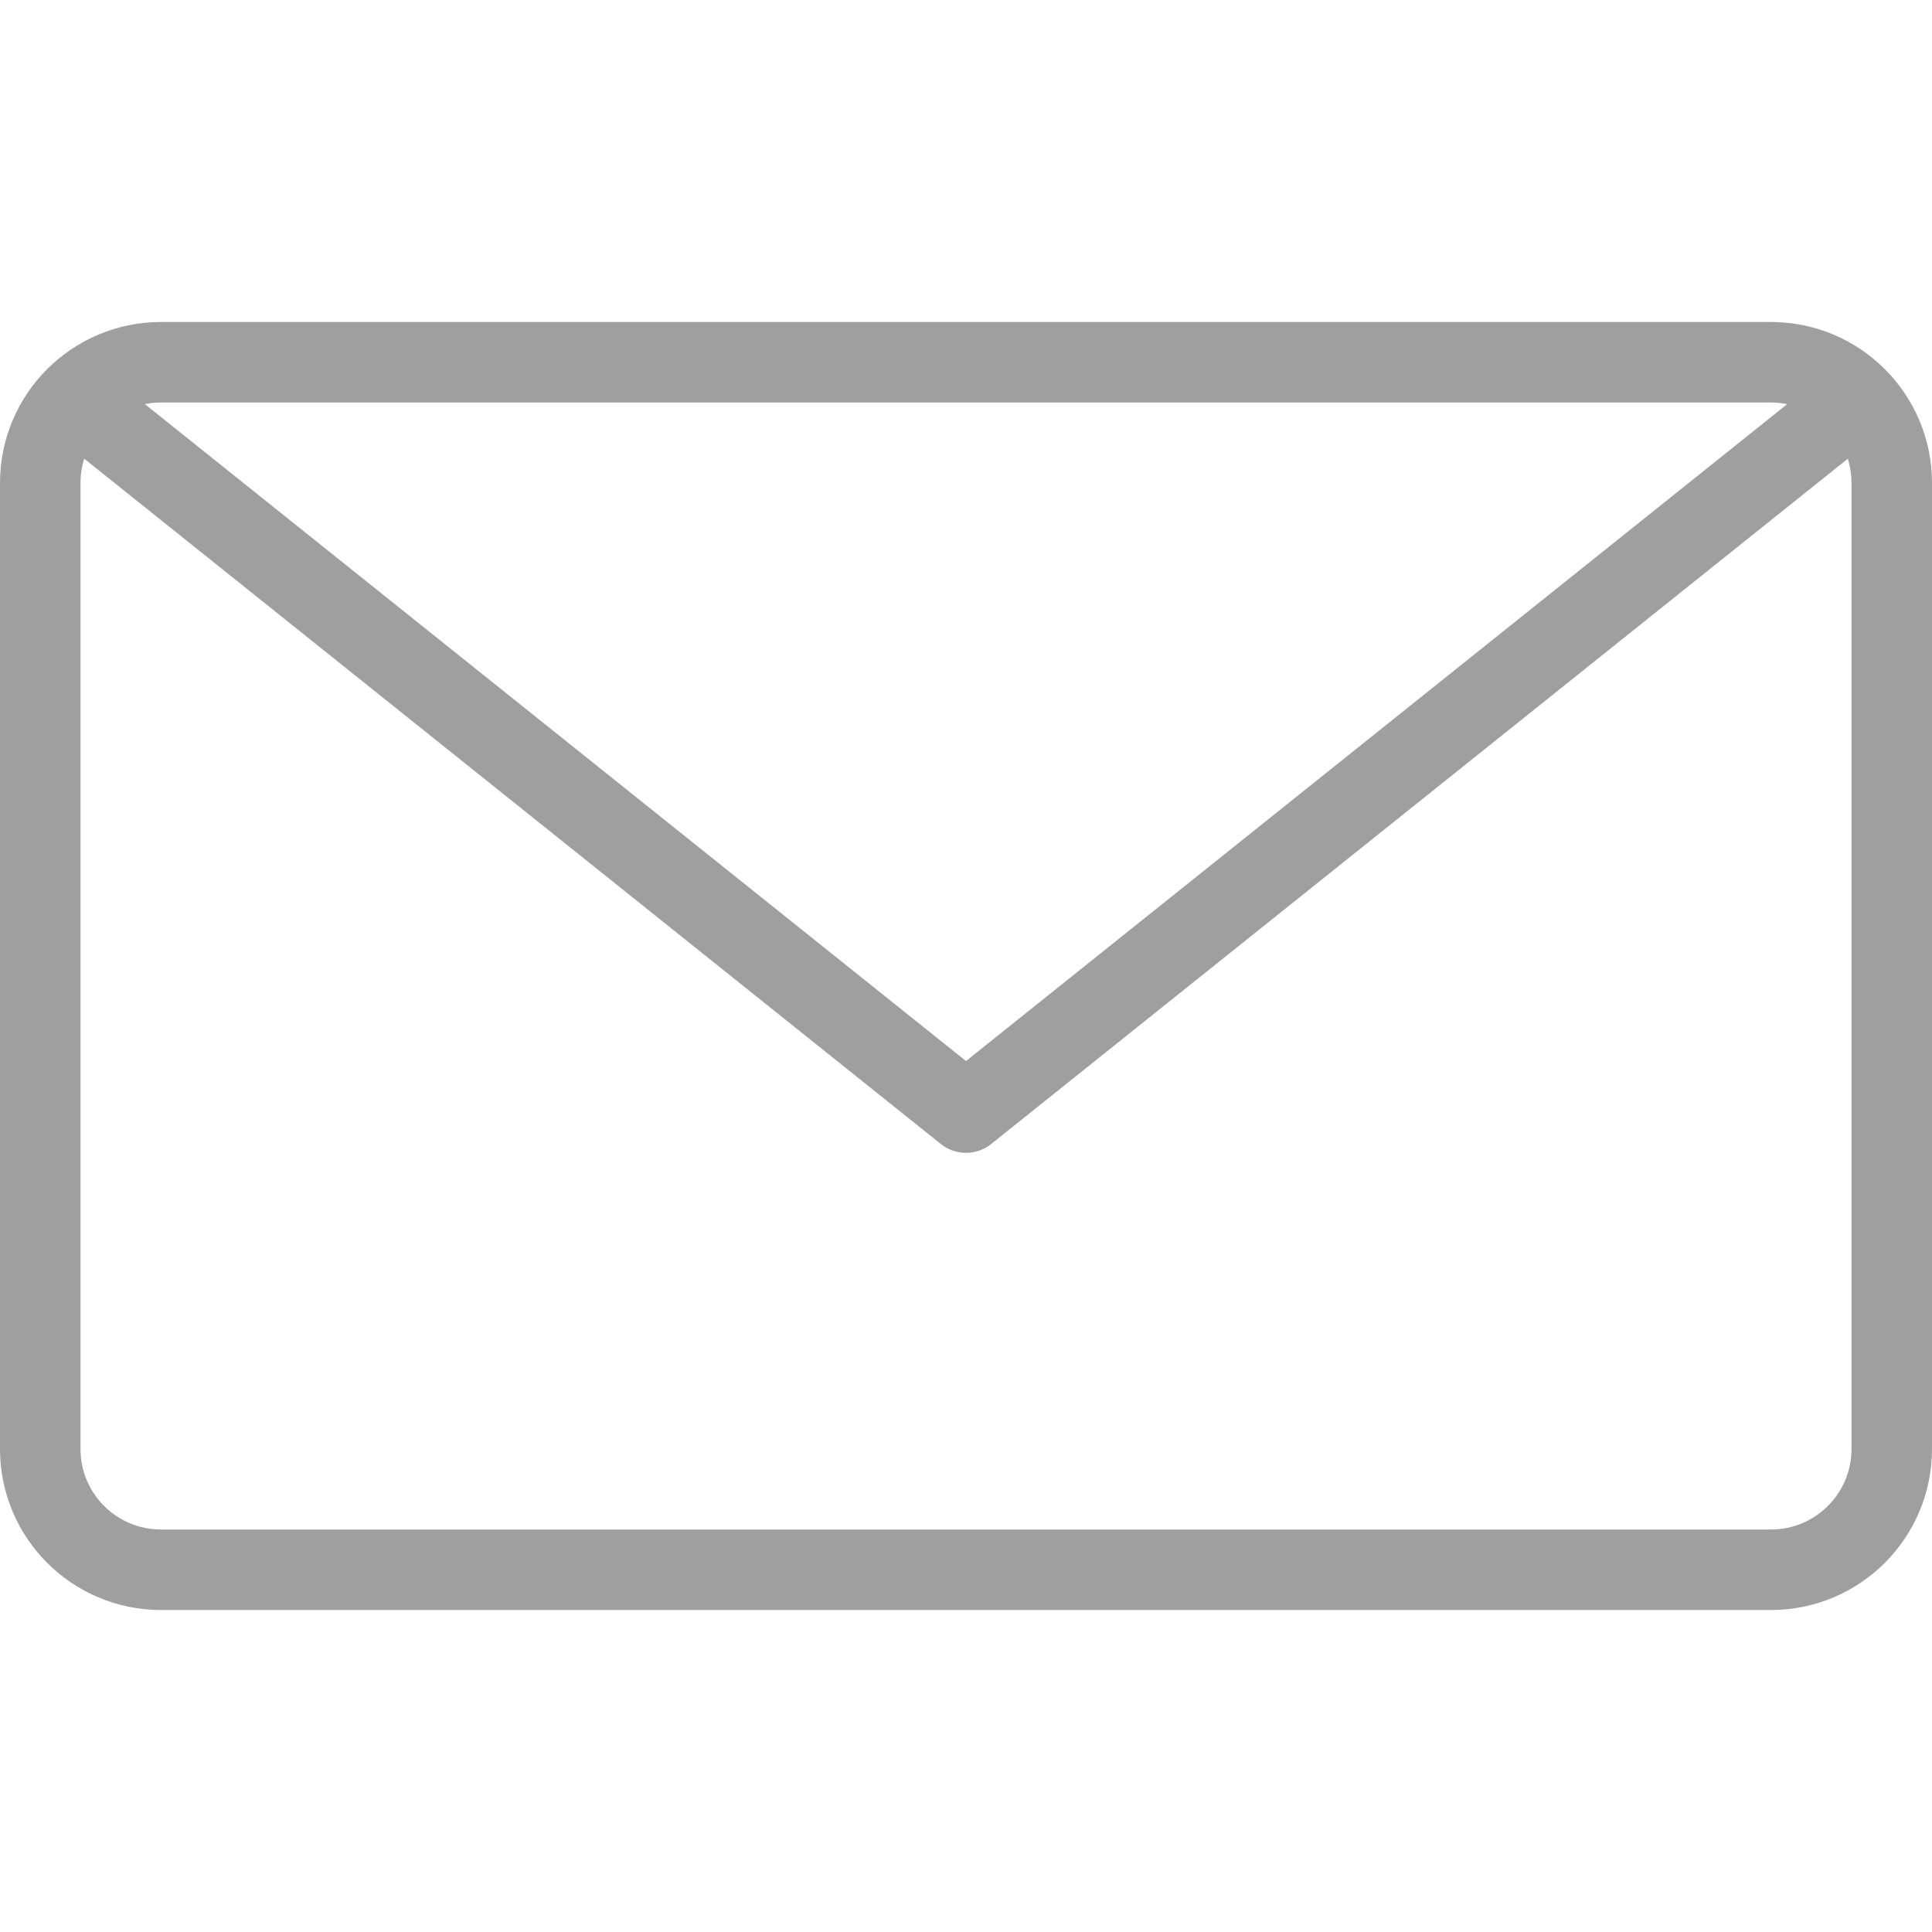 <svg width="24" height="24" viewBox="0 0 24 24" fill="none" xmlns="http://www.w3.org/2000/svg">
<path d="M23.027 5L12 13.821L0.974 5" stroke="#9F9F9F" stroke-linecap="round" stroke-linejoin="round"/>
<path d="M22 4.5H2C1.171 4.5 0.5 5.171 0.5 6V18C0.5 18.828 1.171 19.5 2 19.5H22C22.828 19.5 23.5 18.828 23.5 18V6C23.5 5.171 22.828 4.5 22 4.5Z" stroke="#9F9F9F" stroke-linecap="round" stroke-linejoin="round"/>
</svg>
